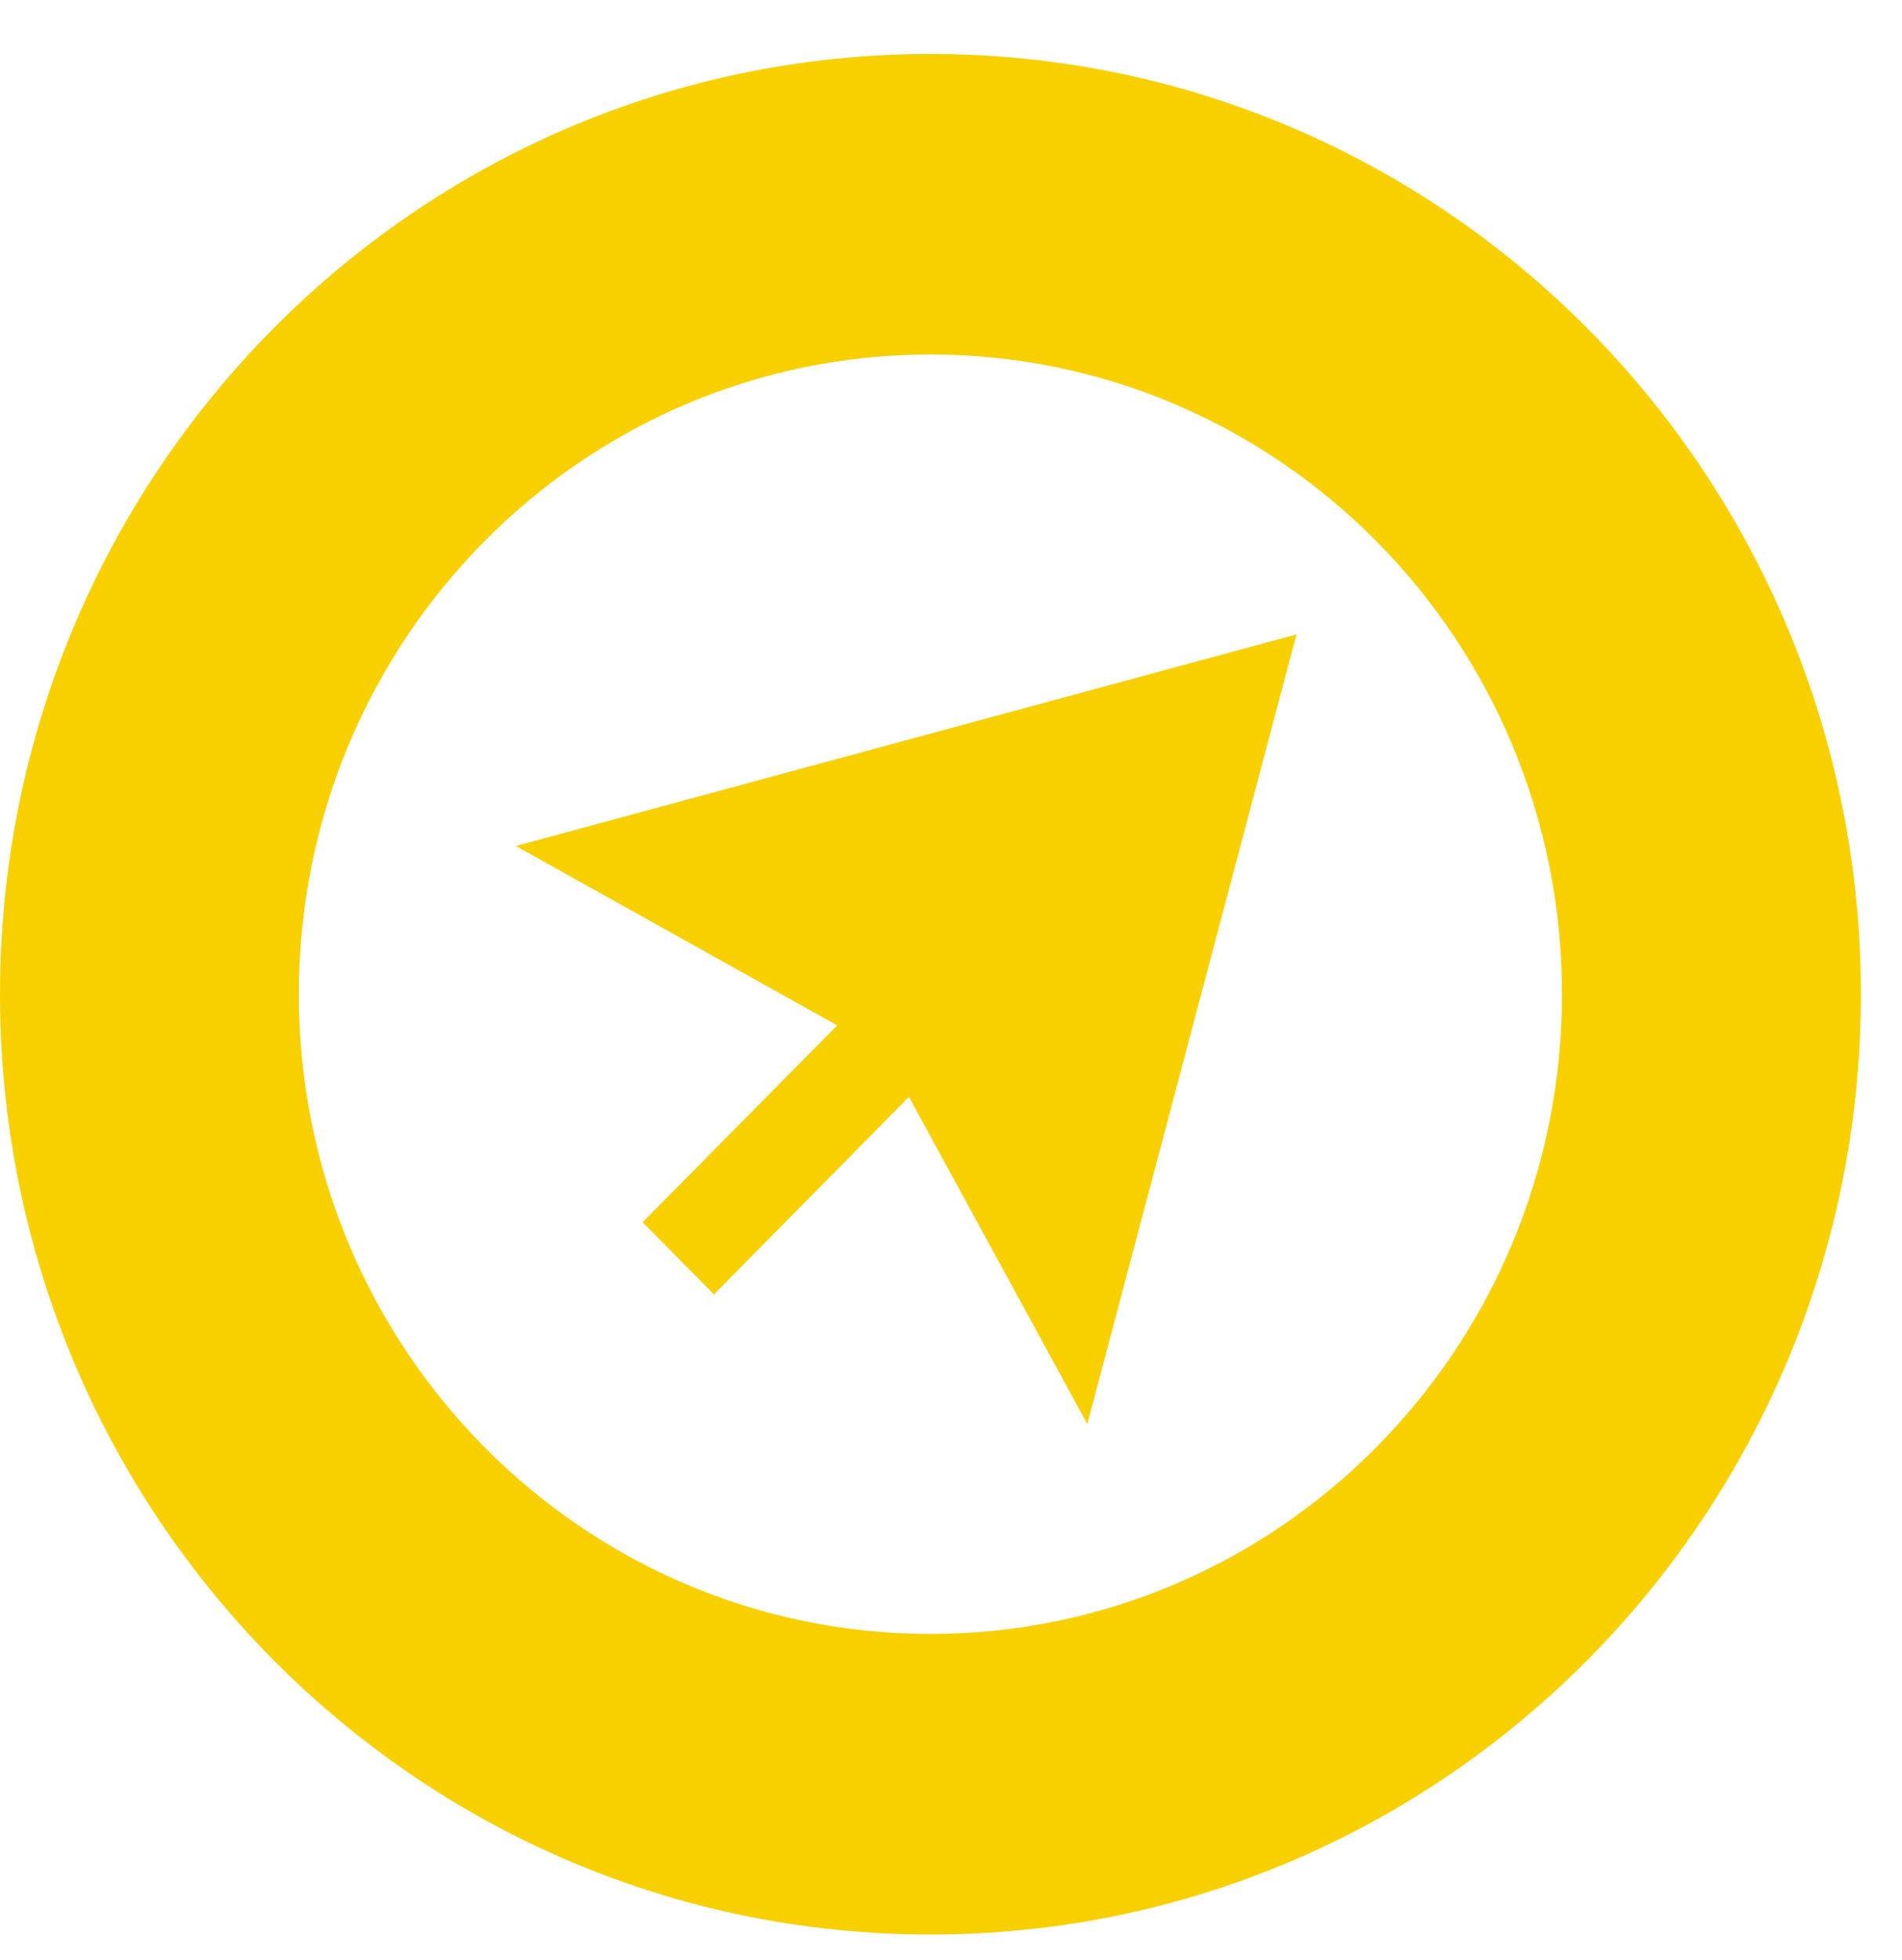 <svg width="33" height="34" viewBox="0 0 33 34" fill="none" xmlns="http://www.w3.org/2000/svg">
<path d="M4.685 17.248C4.685 10.834 9.824 5.65 16.143 5.65C22.463 5.65 27.601 10.834 27.601 17.248C27.601 23.662 22.463 28.846 16.143 28.846C9.824 28.846 4.685 23.662 4.685 17.248ZM16.143 1.436C7.495 1.436 0.5 8.524 0.5 17.248C0.5 25.972 7.495 33.061 16.143 33.061C24.791 33.061 31.787 25.972 31.787 17.248C31.787 8.524 24.791 1.436 16.143 1.436Z" fill="#F8D000" stroke="#F8D000" stroke-miterlimit="10"/>
<path d="M22.494 11.006L8.95 14.677L14.526 17.789L11.149 21.204L12.387 22.456L15.77 19.029L18.865 24.705L22.494 11.006Z" fill="#F8D000"/>
</svg>
